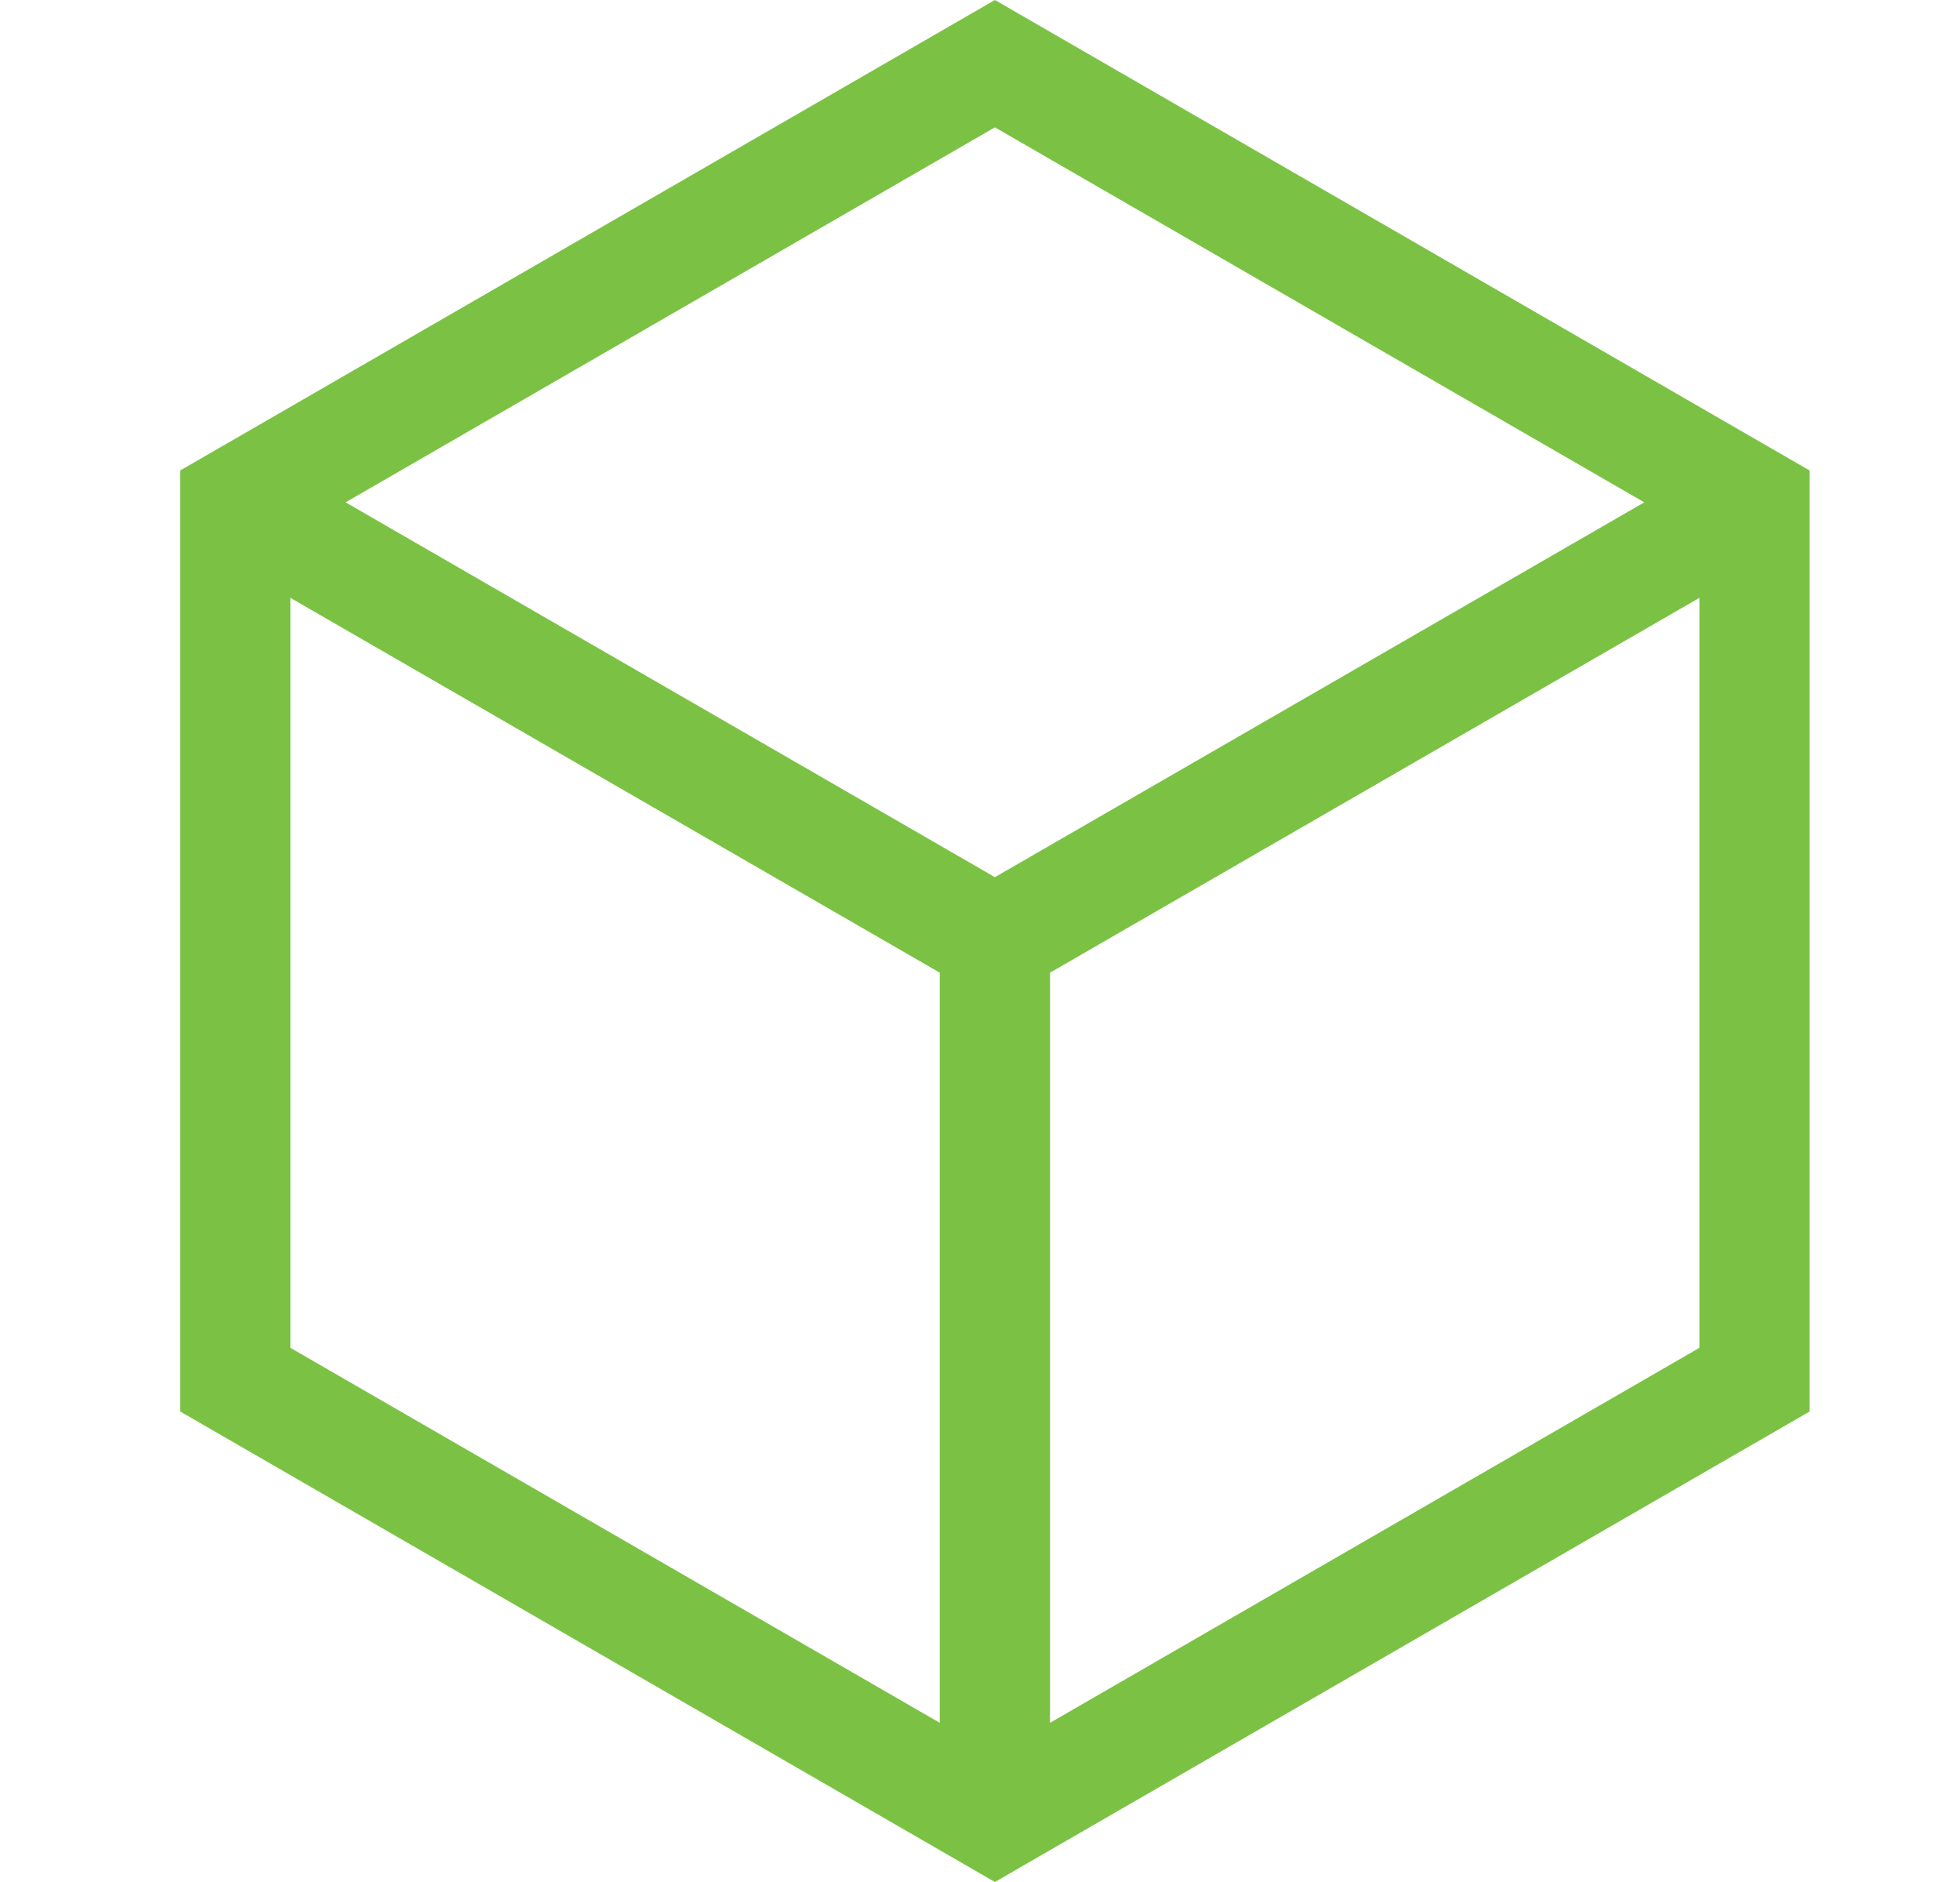 <svg width="25" height="24" viewBox="0 0 25 24" fill="none" xmlns="http://www.w3.org/2000/svg">
<path d="M12.69 0L2.298 6V18L12.69 24L23.082 18V6L12.69 0ZM20.973 6.406L12.69 11.186L4.408 6.406L12.69 1.624L20.973 6.406ZM3.704 7.624L11.987 12.404V21.97L3.704 17.188V7.624ZM13.393 21.97V12.404L21.676 7.624V17.188L13.393 21.97Z" fill="#7BC244"/>
</svg>
